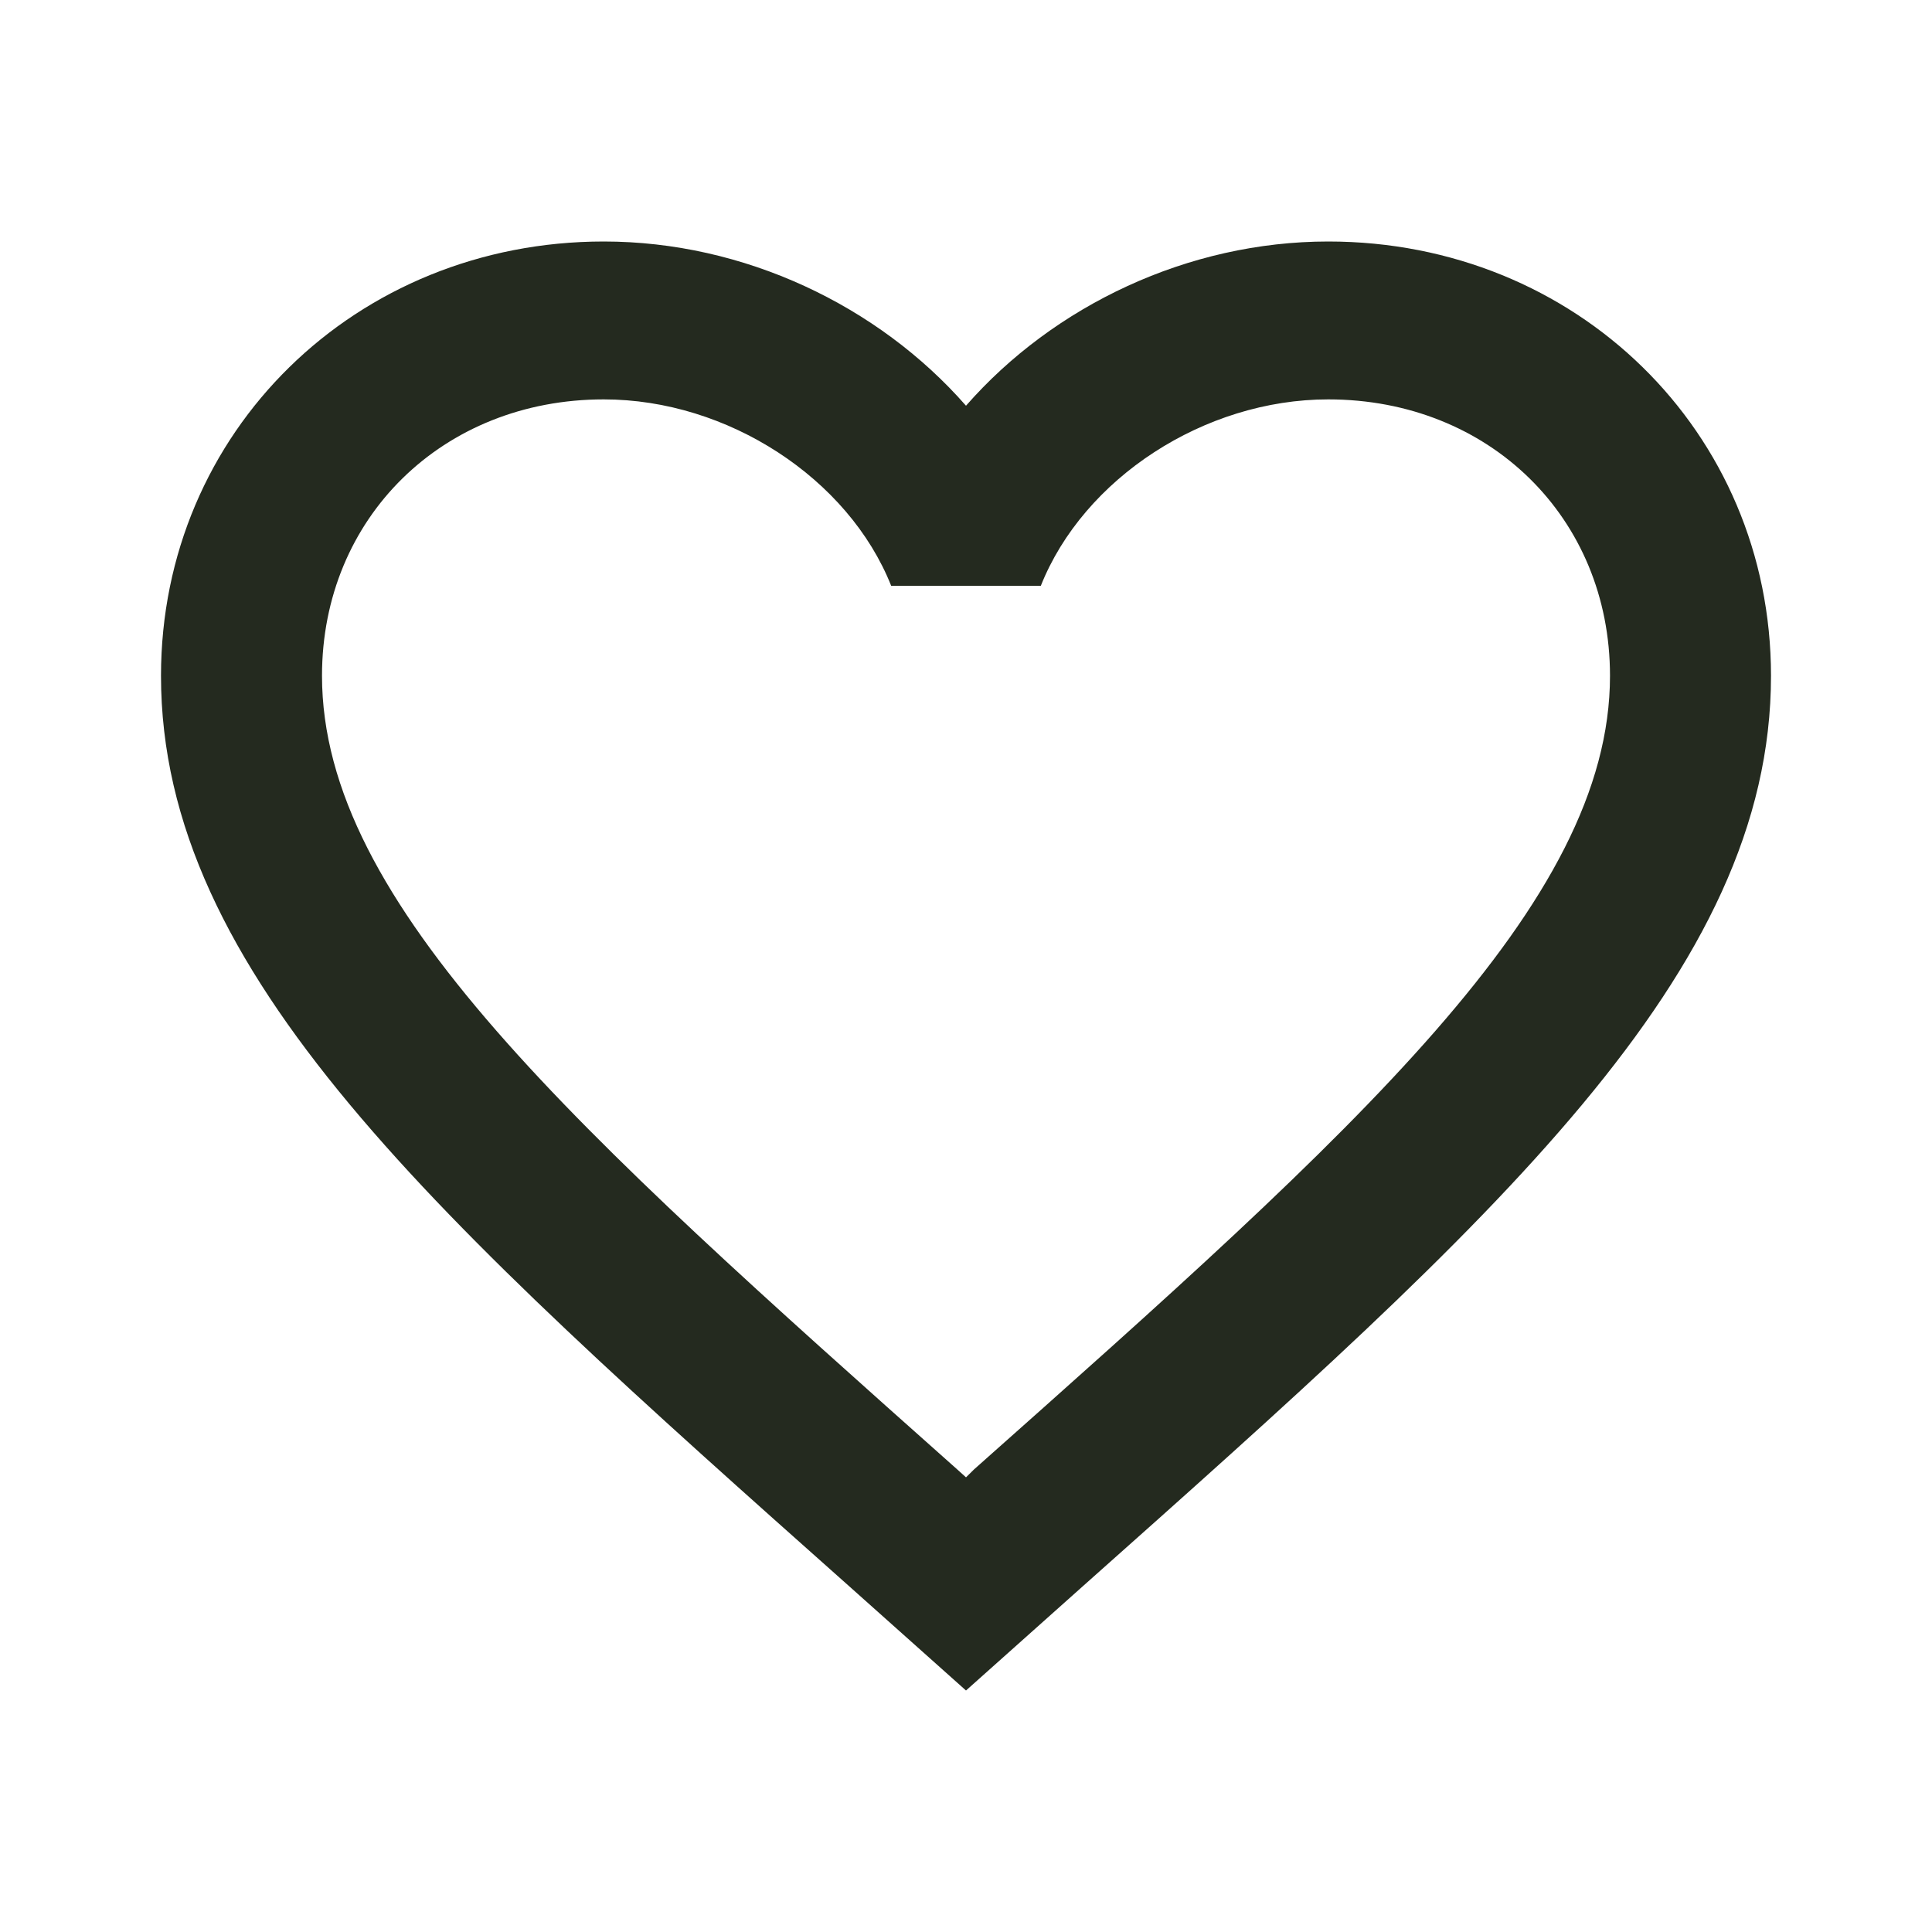 <svg width="18" height="18" viewBox="0 0 18 18" fill="none" xmlns="http://www.w3.org/2000/svg">
<path d="M9.075 13.69L9 13.764L8.918 13.69C5.355 10.519 3 8.422 3 6.296C3 4.825 4.125 3.721 5.625 3.721C6.78 3.721 7.905 4.457 8.303 5.458H9.697C10.095 4.457 11.22 3.721 12.375 3.721C13.875 3.721 15 4.825 15 6.296C15 8.422 12.645 10.519 9.075 13.69ZM12.375 2.25C11.07 2.25 9.818 2.846 9 3.78C8.182 2.846 6.93 2.25 5.625 2.25C3.315 2.25 1.5 4.023 1.5 6.296C1.5 9.07 4.05 11.343 7.912 14.779L9 15.75L10.088 14.779C13.95 11.343 16.5 9.07 16.5 6.296C16.5 4.023 14.685 2.25 12.375 2.25Z" fill="#242A1F"/>
</svg>
